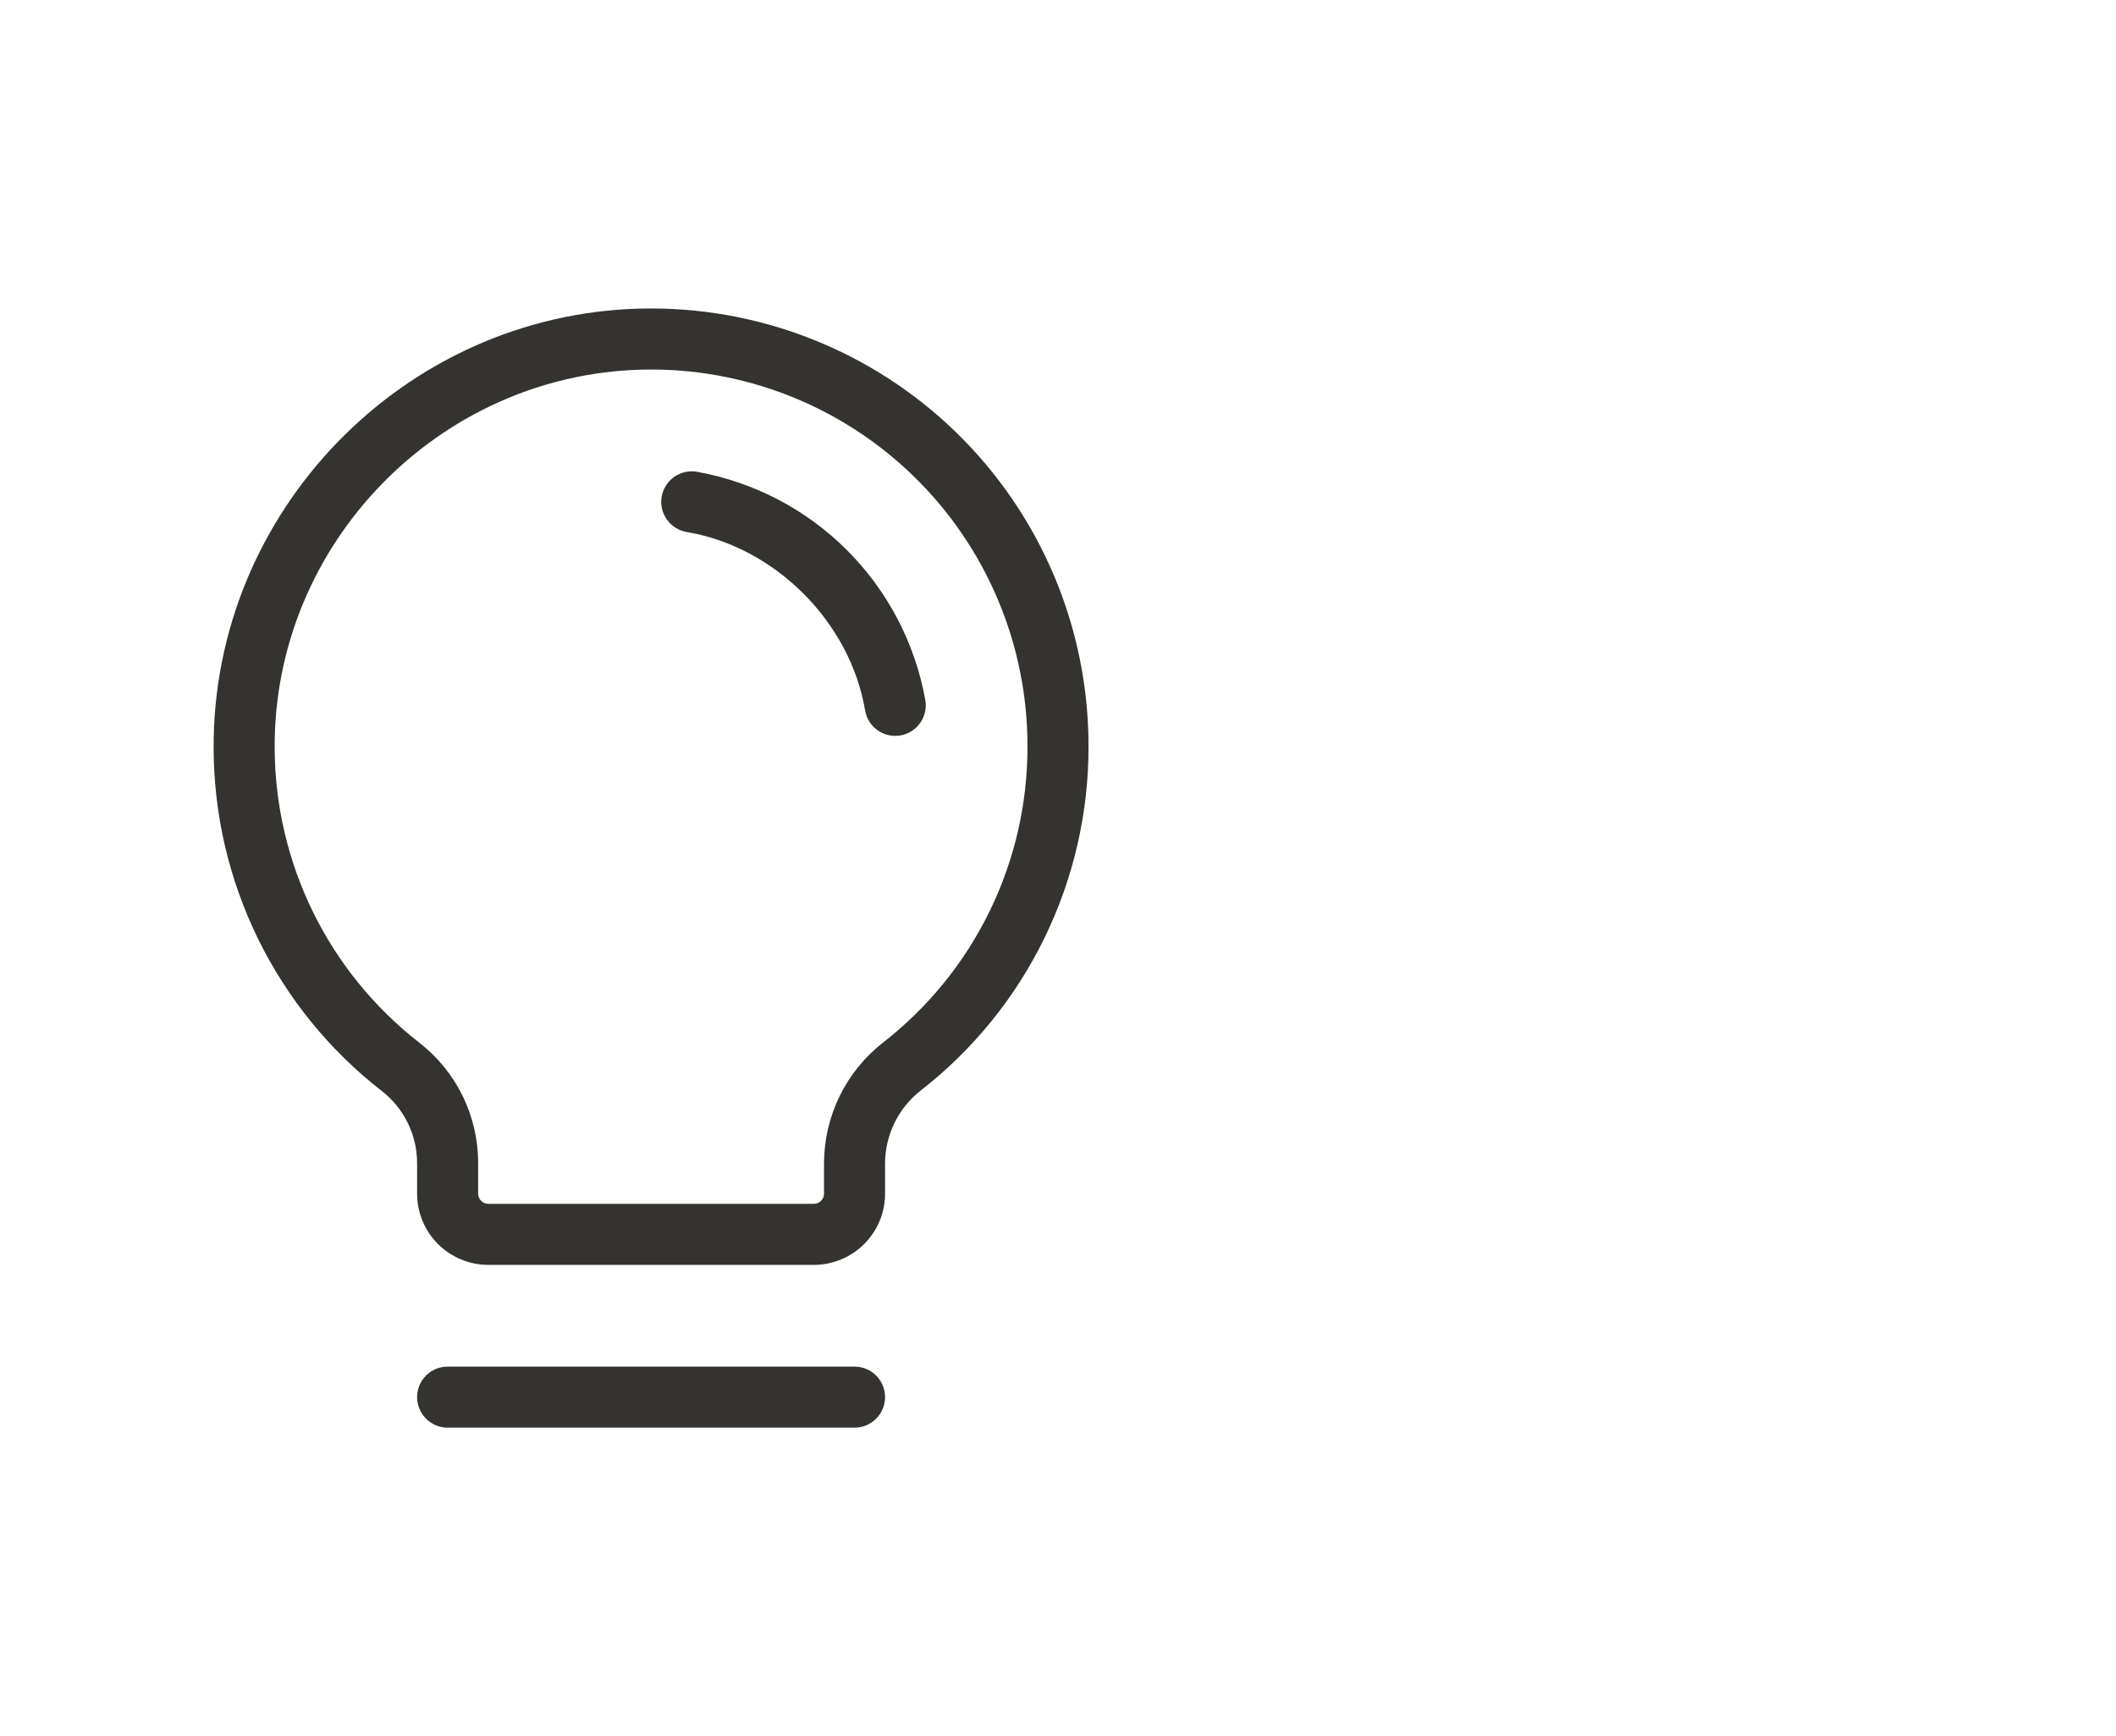 <svg width="78" height="64" viewBox="0 0 78 64" fill="none" xmlns="http://www.w3.org/2000/svg">
<path d="M32.625 51.5C32.625 51.798 32.507 52.084 32.296 52.295C32.085 52.506 31.799 52.625 31.5 52.625H16.5C16.202 52.625 15.916 52.506 15.705 52.295C15.494 52.084 15.375 51.798 15.375 51.5C15.375 51.201 15.494 50.915 15.705 50.704C15.916 50.493 16.202 50.375 16.5 50.375H31.5C31.799 50.375 32.085 50.493 32.296 50.704C32.507 50.915 32.625 51.201 32.625 51.5ZM40.125 27.5C40.132 29.944 39.579 32.357 38.511 34.555C37.443 36.753 35.886 38.678 33.96 40.182C33.547 40.5 33.212 40.907 32.981 41.374C32.75 41.841 32.628 42.354 32.625 42.875V44C32.625 44.696 32.349 45.364 31.856 45.856C31.364 46.348 30.696 46.625 30 46.625H18C17.304 46.625 16.636 46.348 16.144 45.856C15.652 45.364 15.375 44.696 15.375 44V42.875C15.375 42.359 15.256 41.851 15.029 41.388C14.801 40.926 14.471 40.522 14.063 40.207C12.143 38.712 10.589 36.8 9.517 34.616C8.445 32.431 7.883 30.032 7.875 27.599C7.827 18.858 14.886 11.585 23.612 11.375C25.762 11.323 27.901 11.702 29.902 12.489C31.904 13.276 33.727 14.456 35.266 15.958C36.805 17.461 38.027 19.256 38.862 21.238C39.696 23.22 40.126 25.349 40.125 27.5ZM37.875 27.5C37.876 25.649 37.506 23.817 36.788 22.111C36.07 20.406 35.018 18.861 33.693 17.568C32.369 16.275 30.8 15.26 29.078 14.583C27.355 13.906 25.515 13.58 23.665 13.625C16.157 13.812 10.084 20.064 10.125 27.578C10.132 29.672 10.615 31.737 11.538 33.617C12.46 35.497 13.798 37.142 15.45 38.429C16.129 38.955 16.677 39.629 17.055 40.399C17.432 41.17 17.627 42.017 17.625 42.875V44C17.625 44.099 17.665 44.195 17.735 44.265C17.805 44.335 17.901 44.375 18 44.375H30C30.1 44.375 30.195 44.335 30.265 44.265C30.336 44.195 30.375 44.099 30.375 44V42.875C30.378 42.014 30.576 41.164 30.956 40.392C31.337 39.619 31.888 38.943 32.569 38.416C34.227 37.121 35.567 35.465 36.487 33.573C37.407 31.681 37.882 29.604 37.875 27.5ZM34.11 25.812C33.735 23.716 32.727 21.785 31.221 20.279C29.715 18.773 27.784 17.765 25.688 17.39C25.542 17.365 25.393 17.369 25.249 17.402C25.105 17.436 24.968 17.497 24.848 17.582C24.605 17.755 24.44 18.018 24.39 18.312C24.34 18.607 24.41 18.909 24.583 19.152C24.756 19.395 25.018 19.56 25.313 19.61C28.572 20.157 31.337 22.925 31.89 26.187C31.934 26.449 32.07 26.687 32.273 26.859C32.476 27.03 32.733 27.125 32.998 27.125C33.061 27.124 33.124 27.119 33.186 27.11C33.332 27.085 33.472 27.033 33.597 26.954C33.723 26.876 33.831 26.773 33.917 26.653C34.003 26.532 34.064 26.396 34.097 26.252C34.131 26.108 34.135 25.958 34.11 25.812Z" fill="#343330"/>
</svg>
